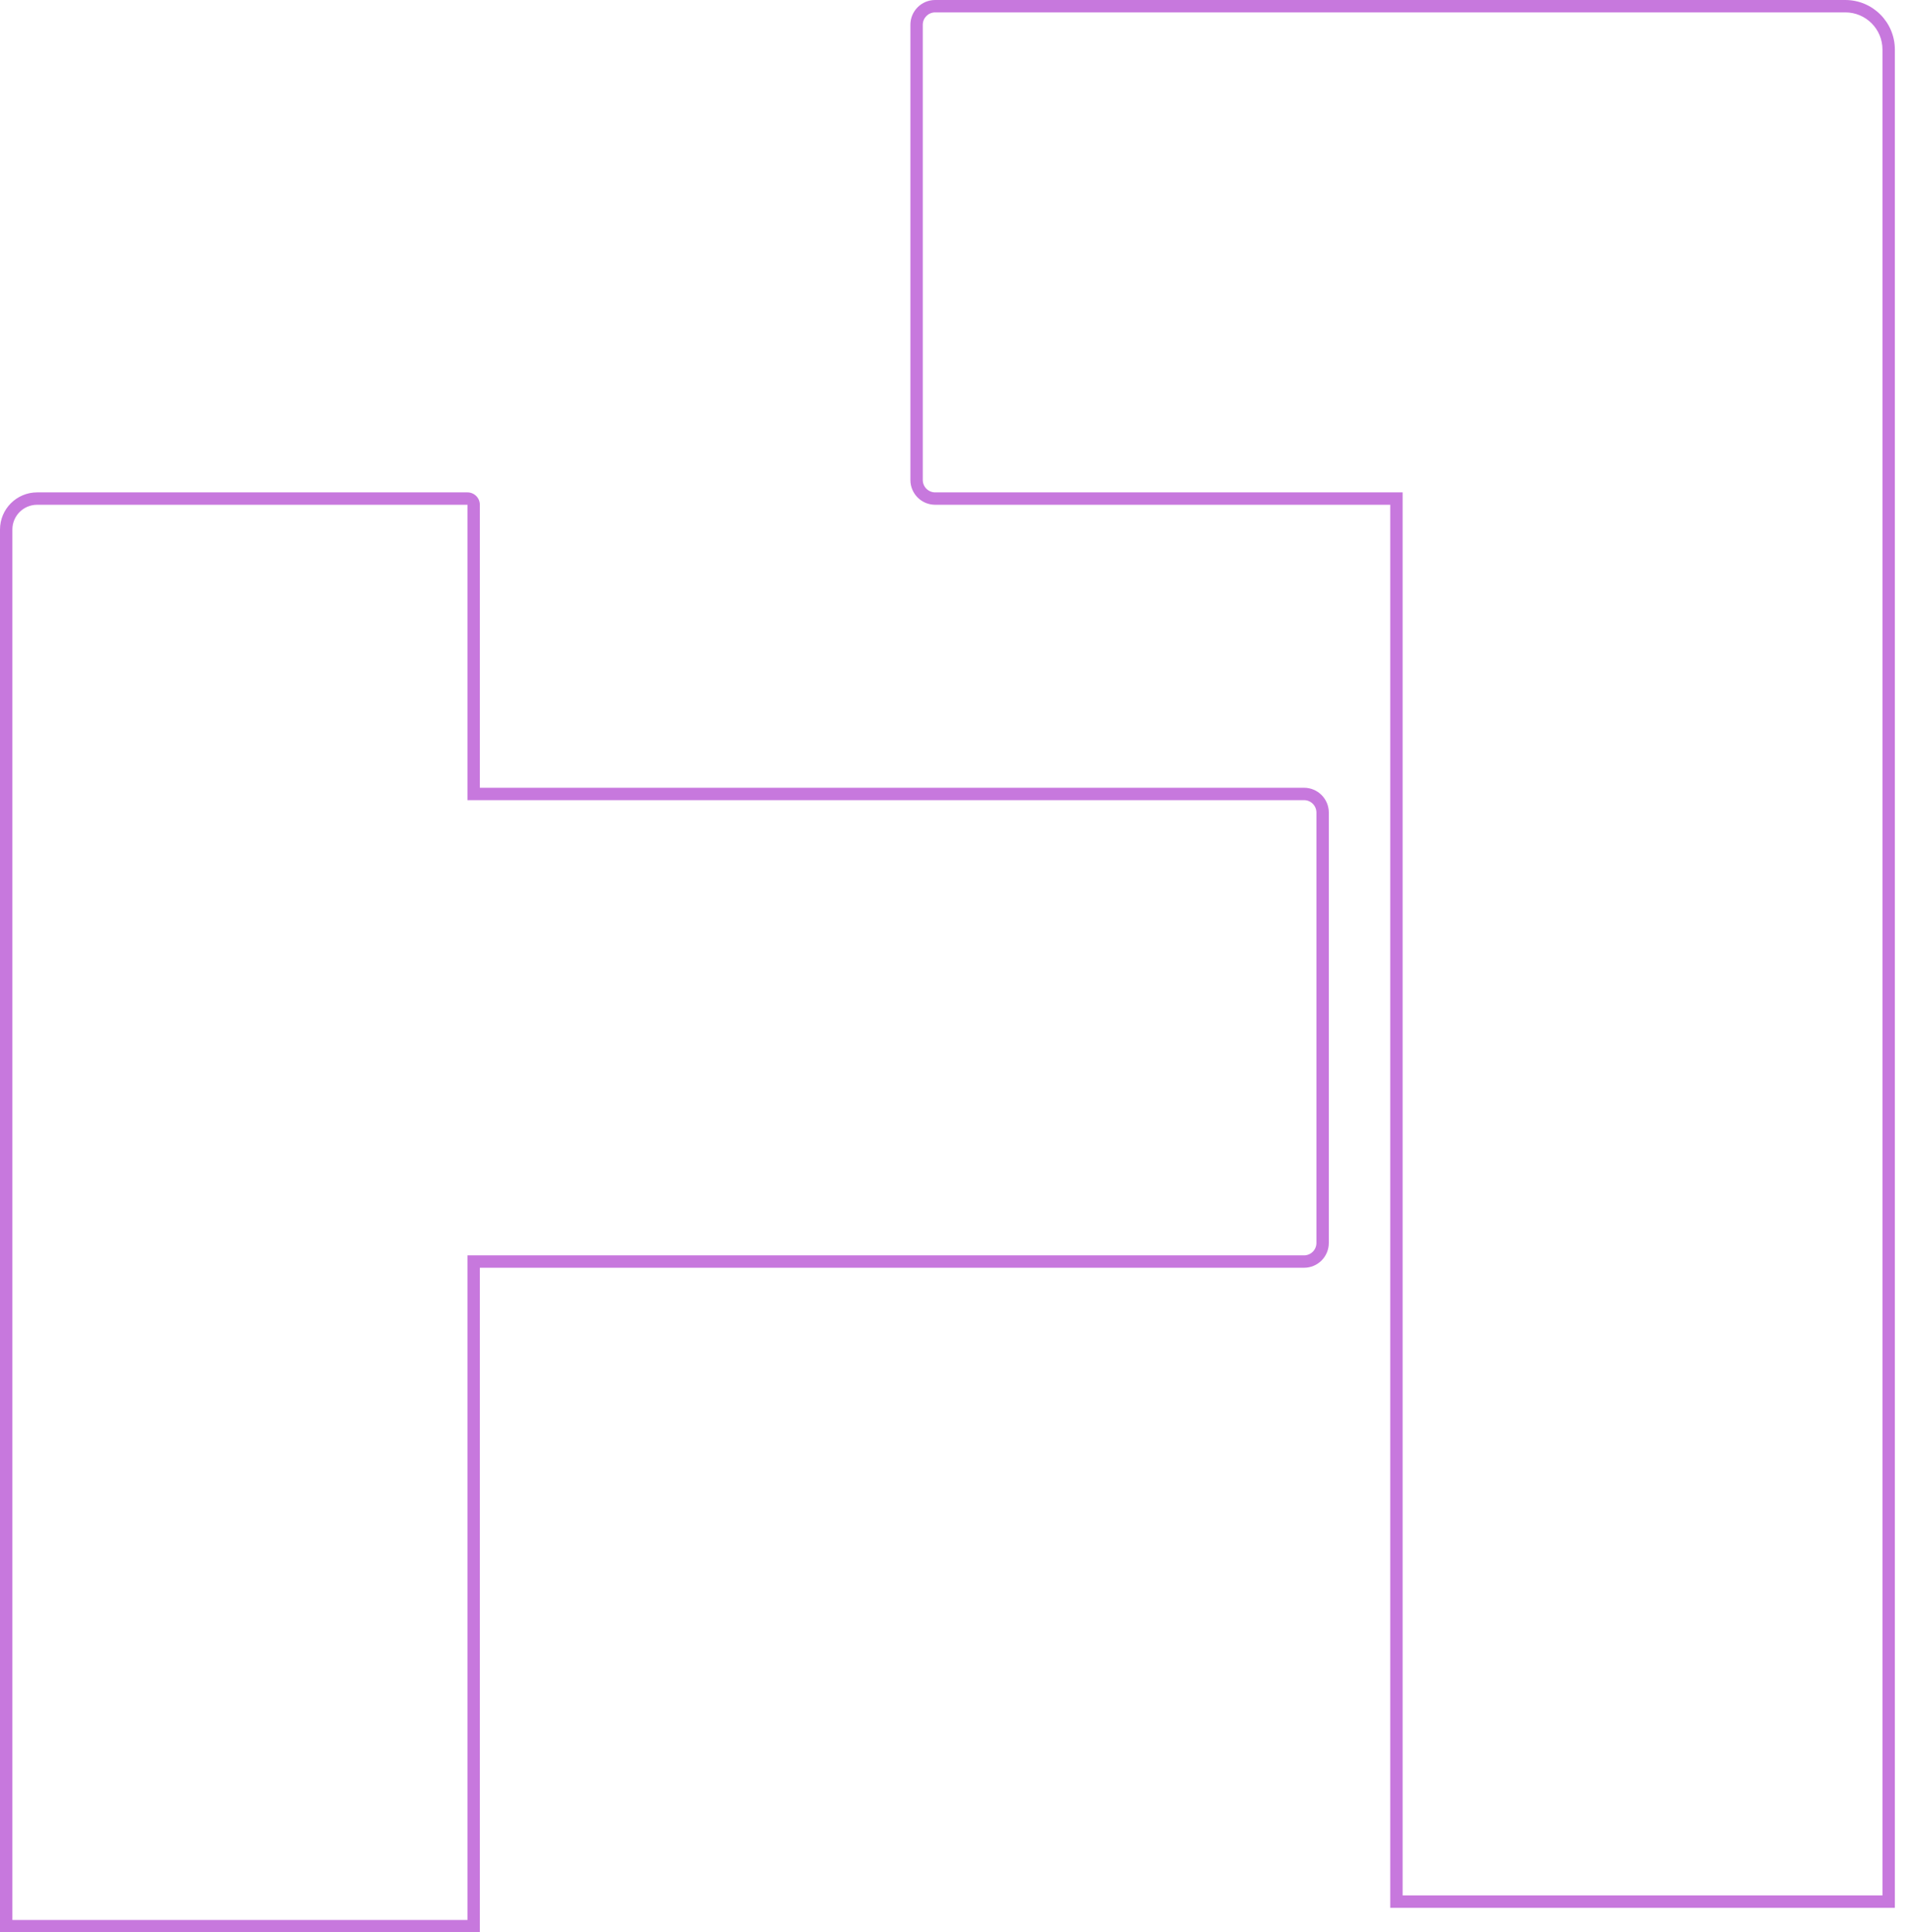 <svg width="154" height="156" viewBox="0 0 154 156" fill="none" xmlns="http://www.w3.org/2000/svg">
<path fill-rule="evenodd" clip-rule="evenodd" d="M152.019 154.019H153.019V153.019V117.25V114.269V78.5V39.75V4C153.019 1.791 151.228 0 149.019 0H113.269H75.519C74.415 0 73.519 0.895 73.519 2V38.75C73.519 39.855 74.415 40.75 75.519 40.75H112.269V78.5V114.269V117.25V153.019V154.019H113.269H152.019ZM74.519 2C74.519 1.448 74.967 1 75.519 1H113.269H149.019C150.676 1 152.019 2.343 152.019 4V39.75V78.5V114.269V117.25V152.019V153.019H151.019H114.269H113.269V152.019V117.25V114.269V78.5V40.75V39.75H112.269H75.519C74.967 39.75 74.519 39.302 74.519 38.75V2ZM37.75 63.596V64.596H38.75H67.577H77.5H105.308C105.86 64.596 106.308 65.044 106.308 65.596V100.346C106.308 100.898 105.86 101.346 105.308 101.346H77.5H67.577H38.75H37.75V102.346V117.25V155H1V117.25V78.5V42.75C1 41.645 1.895 40.75 3 40.75H37.75V63.596ZM38.75 156V155V117.25V103.346V102.346H39.75H67.577H77.5H105.308C106.412 102.346 107.308 101.451 107.308 100.346V65.596C107.308 64.492 106.412 63.596 105.308 63.596H77.5H67.577H39.75H38.75V62.596V40.75C38.75 40.198 38.302 39.75 37.75 39.75H3C1.343 39.75 0 41.093 0 42.75V78.5V117.25V155V156H1H37.75H38.75Z" fill="#C778DD"/>
</svg>
